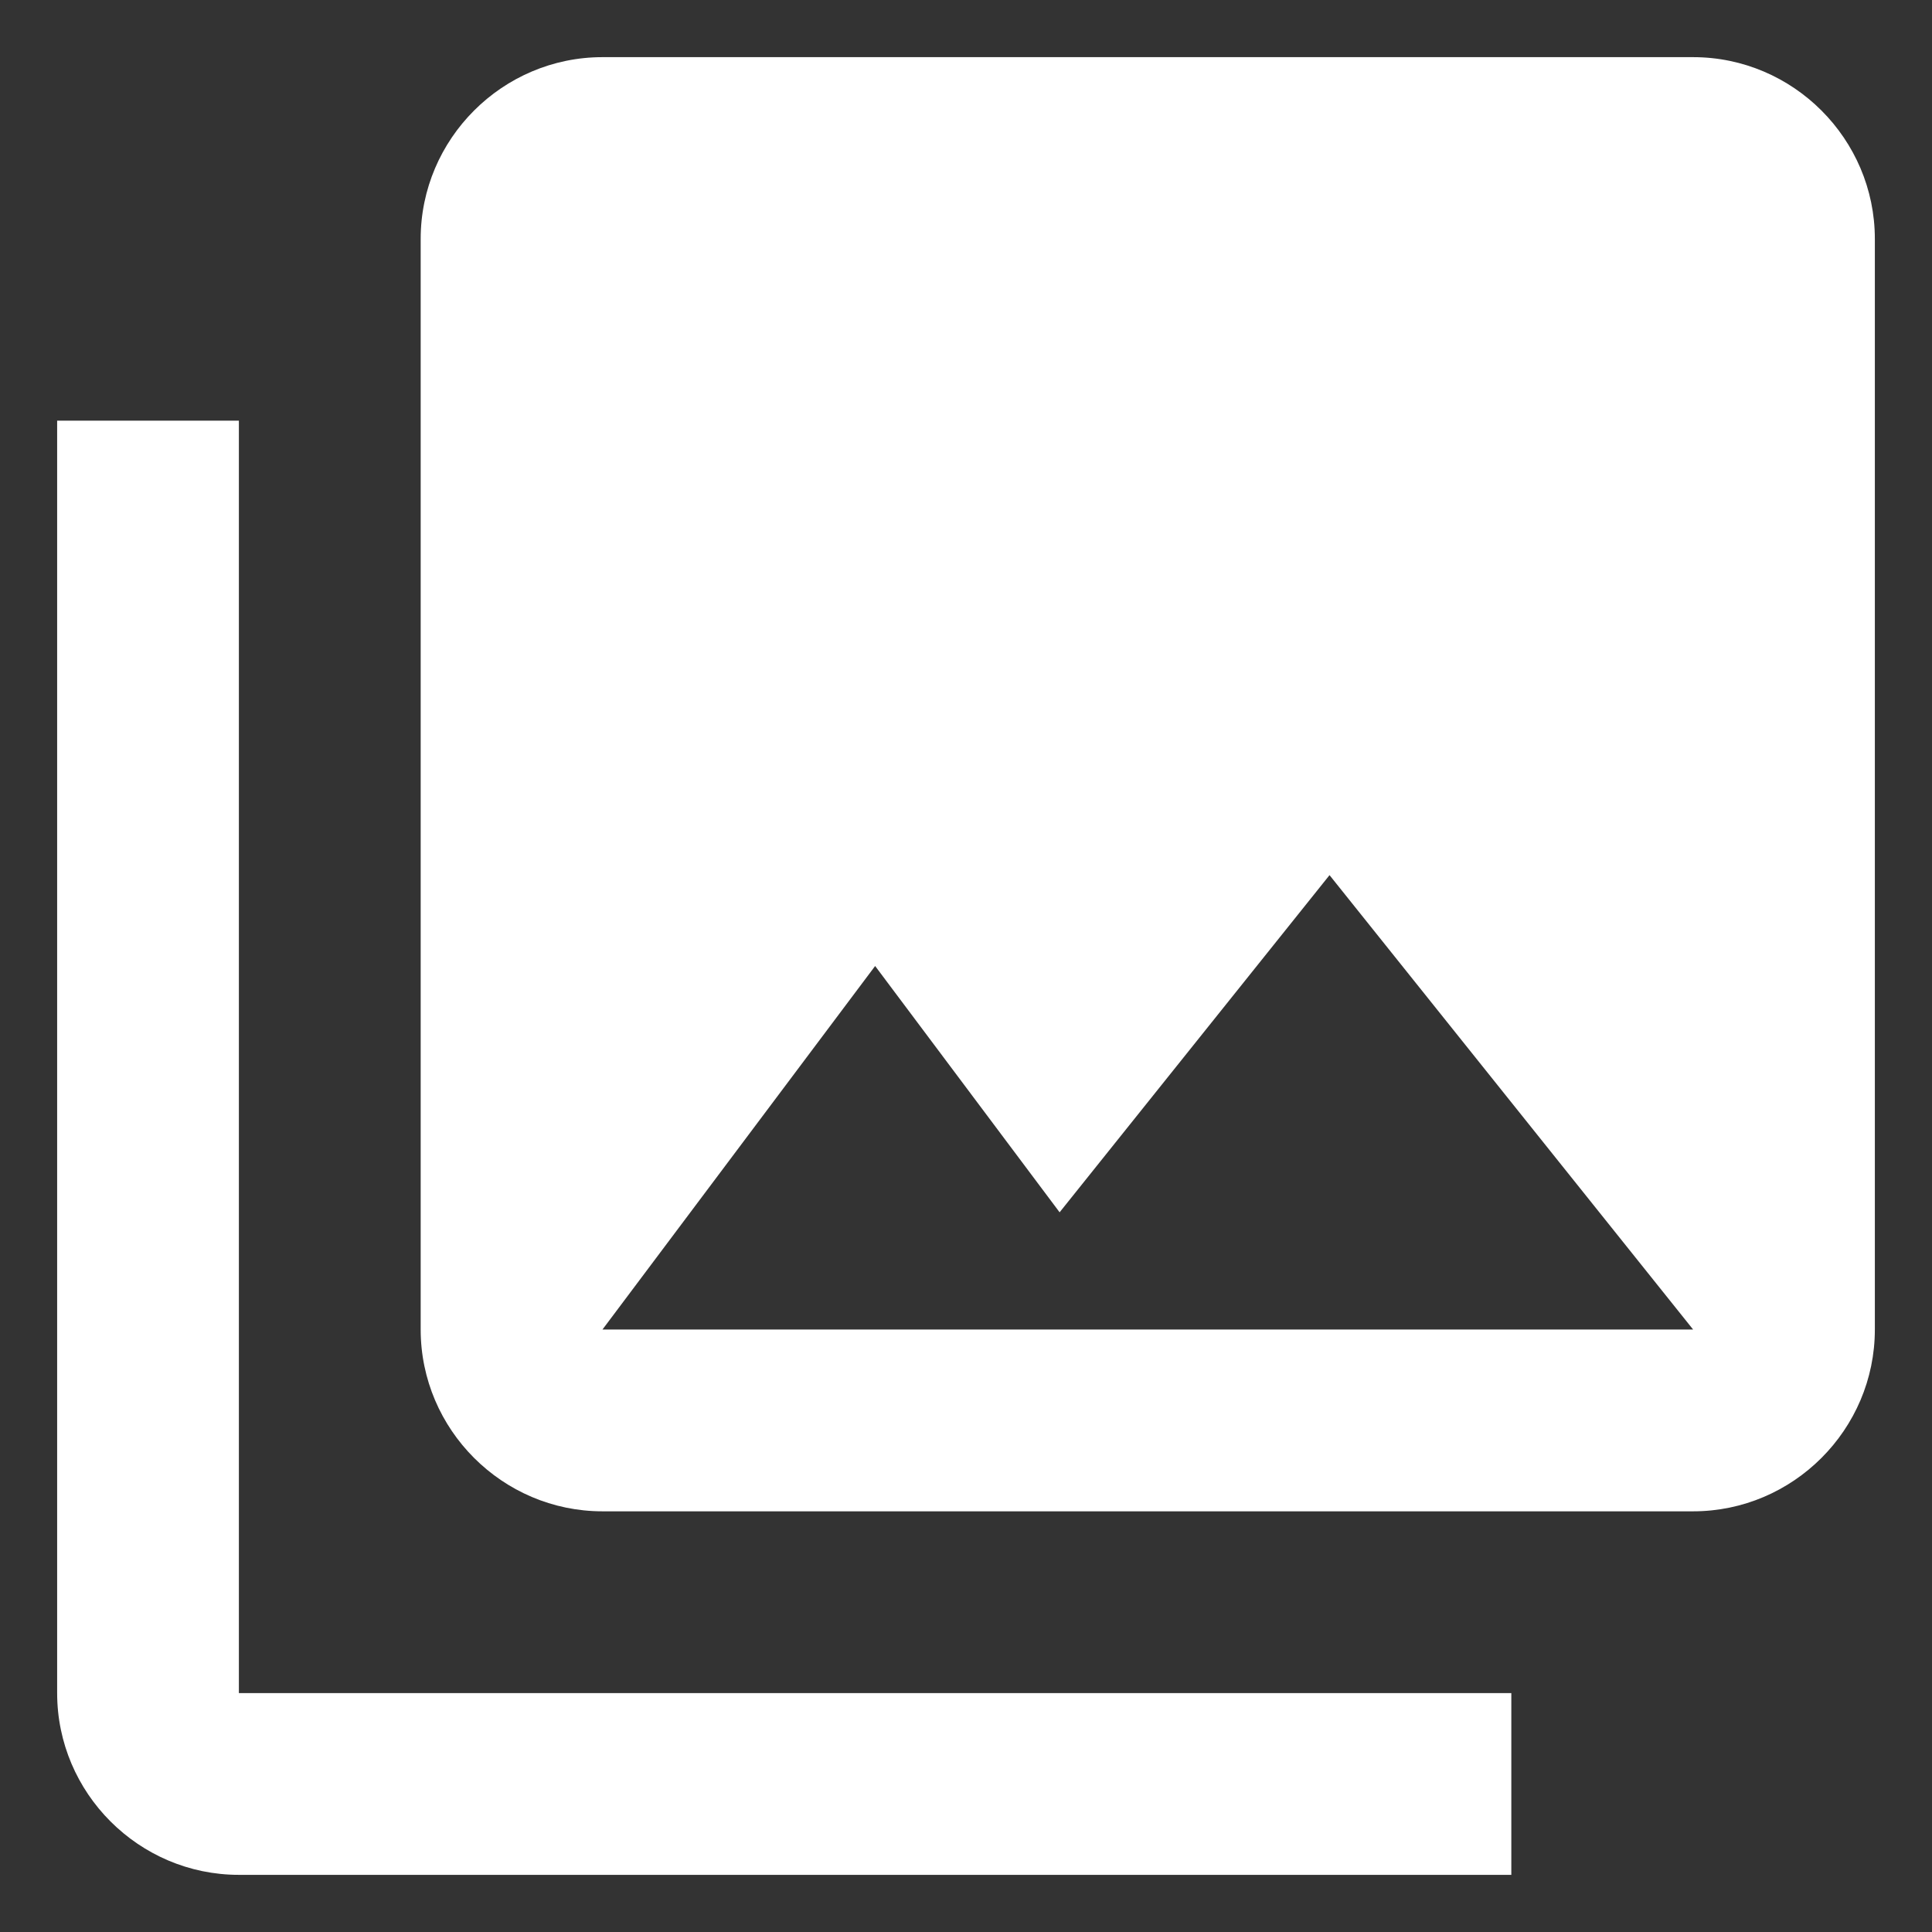 <svg width="31" height="31" viewBox="0 0 31 31" fill="none" xmlns="http://www.w3.org/2000/svg">
<rect x="0" y="0" width="31" height="31" fill="#333333" stroke="none"/>
<path d="M30.083 21.333V3.833C30.083 2.229 28.771 0.917 27.167 0.917H9.667C8.063 0.917 6.75 2.229 6.75 3.833V21.333C6.75 22.938 8.063 24.25 9.667 24.25H27.167C28.771 24.25 30.083 22.938 30.083 21.333ZM14.042 15.5L17.002 19.452L21.333 14.042L27.167 21.333H9.667L14.042 15.5ZM0.917 6.75V27.167C0.917 28.771 2.229 30.083 3.833 30.083H24.25V27.167H3.833V6.75H0.917Z" fill="white"/>
</svg>
